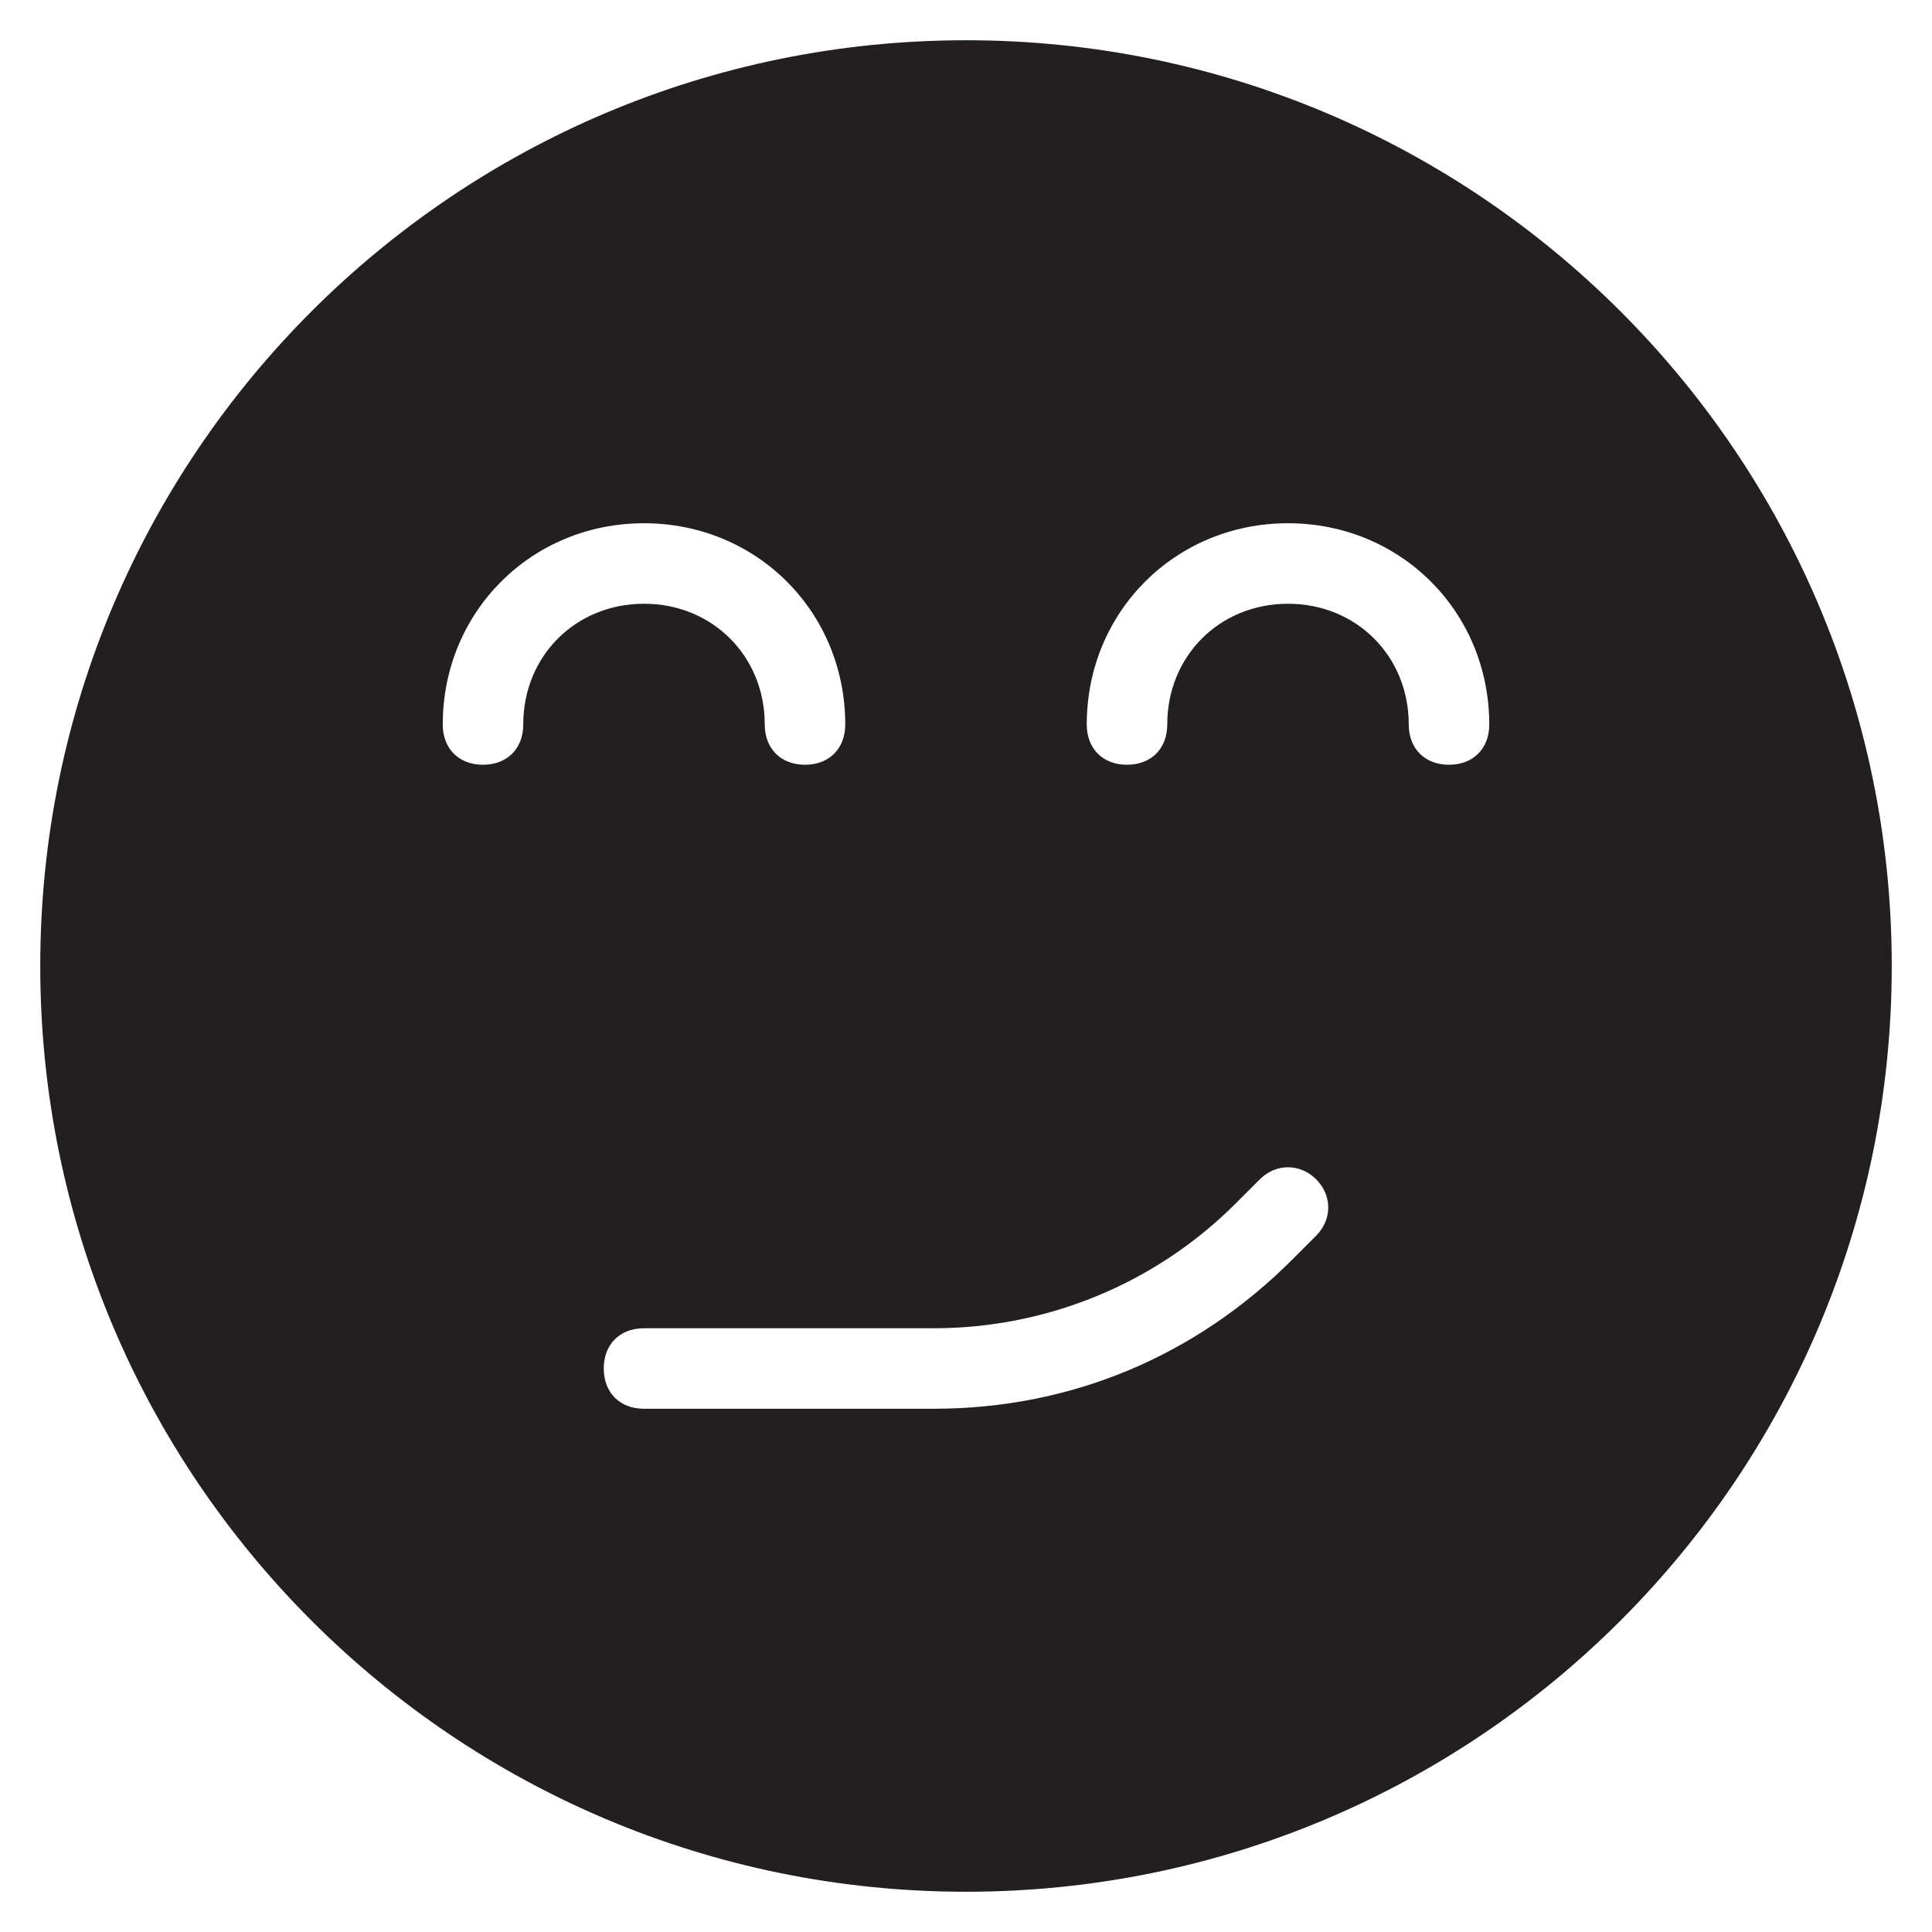 <?xml version="1.0" encoding="utf-8"?>
<!-- Generator: Adobe Illustrator 19.1.0, SVG Export Plug-In . SVG Version: 6.00 Build 0)  -->
<!DOCTYPE svg PUBLIC "-//W3C//DTD SVG 1.1//EN" "http://www.w3.org/Graphics/SVG/1.1/DTD/svg11.dtd">
<svg version="1.1" id="Layer_1" xmlns="http://www.w3.org/2000/svg" xmlns:xlink="http://www.w3.org/1999/xlink" x="0px" y="0px"
	 width="48px" height="48px" viewBox="0 0 48 48" enable-background="new 0 0 48 48" xml:space="preserve">
<path fill="#231F20" d="M24,1C11.3,1,1,11.3,1,24s10.3,23,23,23s23-10.3,23-23S36.7,1,24,1z M13,18c0,0.6-0.4,1-1,1s-1-0.4-1-1
	c0-2.8,2.2-5,5-5s5,2.2,5,5c0,0.6-0.4,1-1,1s-1-0.4-1-1c0-1.7-1.3-3-3-3S13,16.3,13,18z M32.7,30.7l-0.6,0.6
	c-2.4,2.4-5.5,3.7-8.9,3.7H16c-0.6,0-1-0.4-1-1s0.4-1,1-1h7.2c2.8,0,5.5-1.1,7.5-3.1l0.6-0.6c0.4-0.4,1-0.4,1.4,0
	C33.1,29.7,33.1,30.3,32.7,30.7z M36,19c-0.6,0-1-0.4-1-1c0-1.7-1.3-3-3-3c-1.7,0-3,1.3-3,3c0,0.6-0.4,1-1,1s-1-0.4-1-1
	c0-2.8,2.2-5,5-5s5,2.2,5,5C37,18.6,36.6,19,36,19z"/>
</svg>
